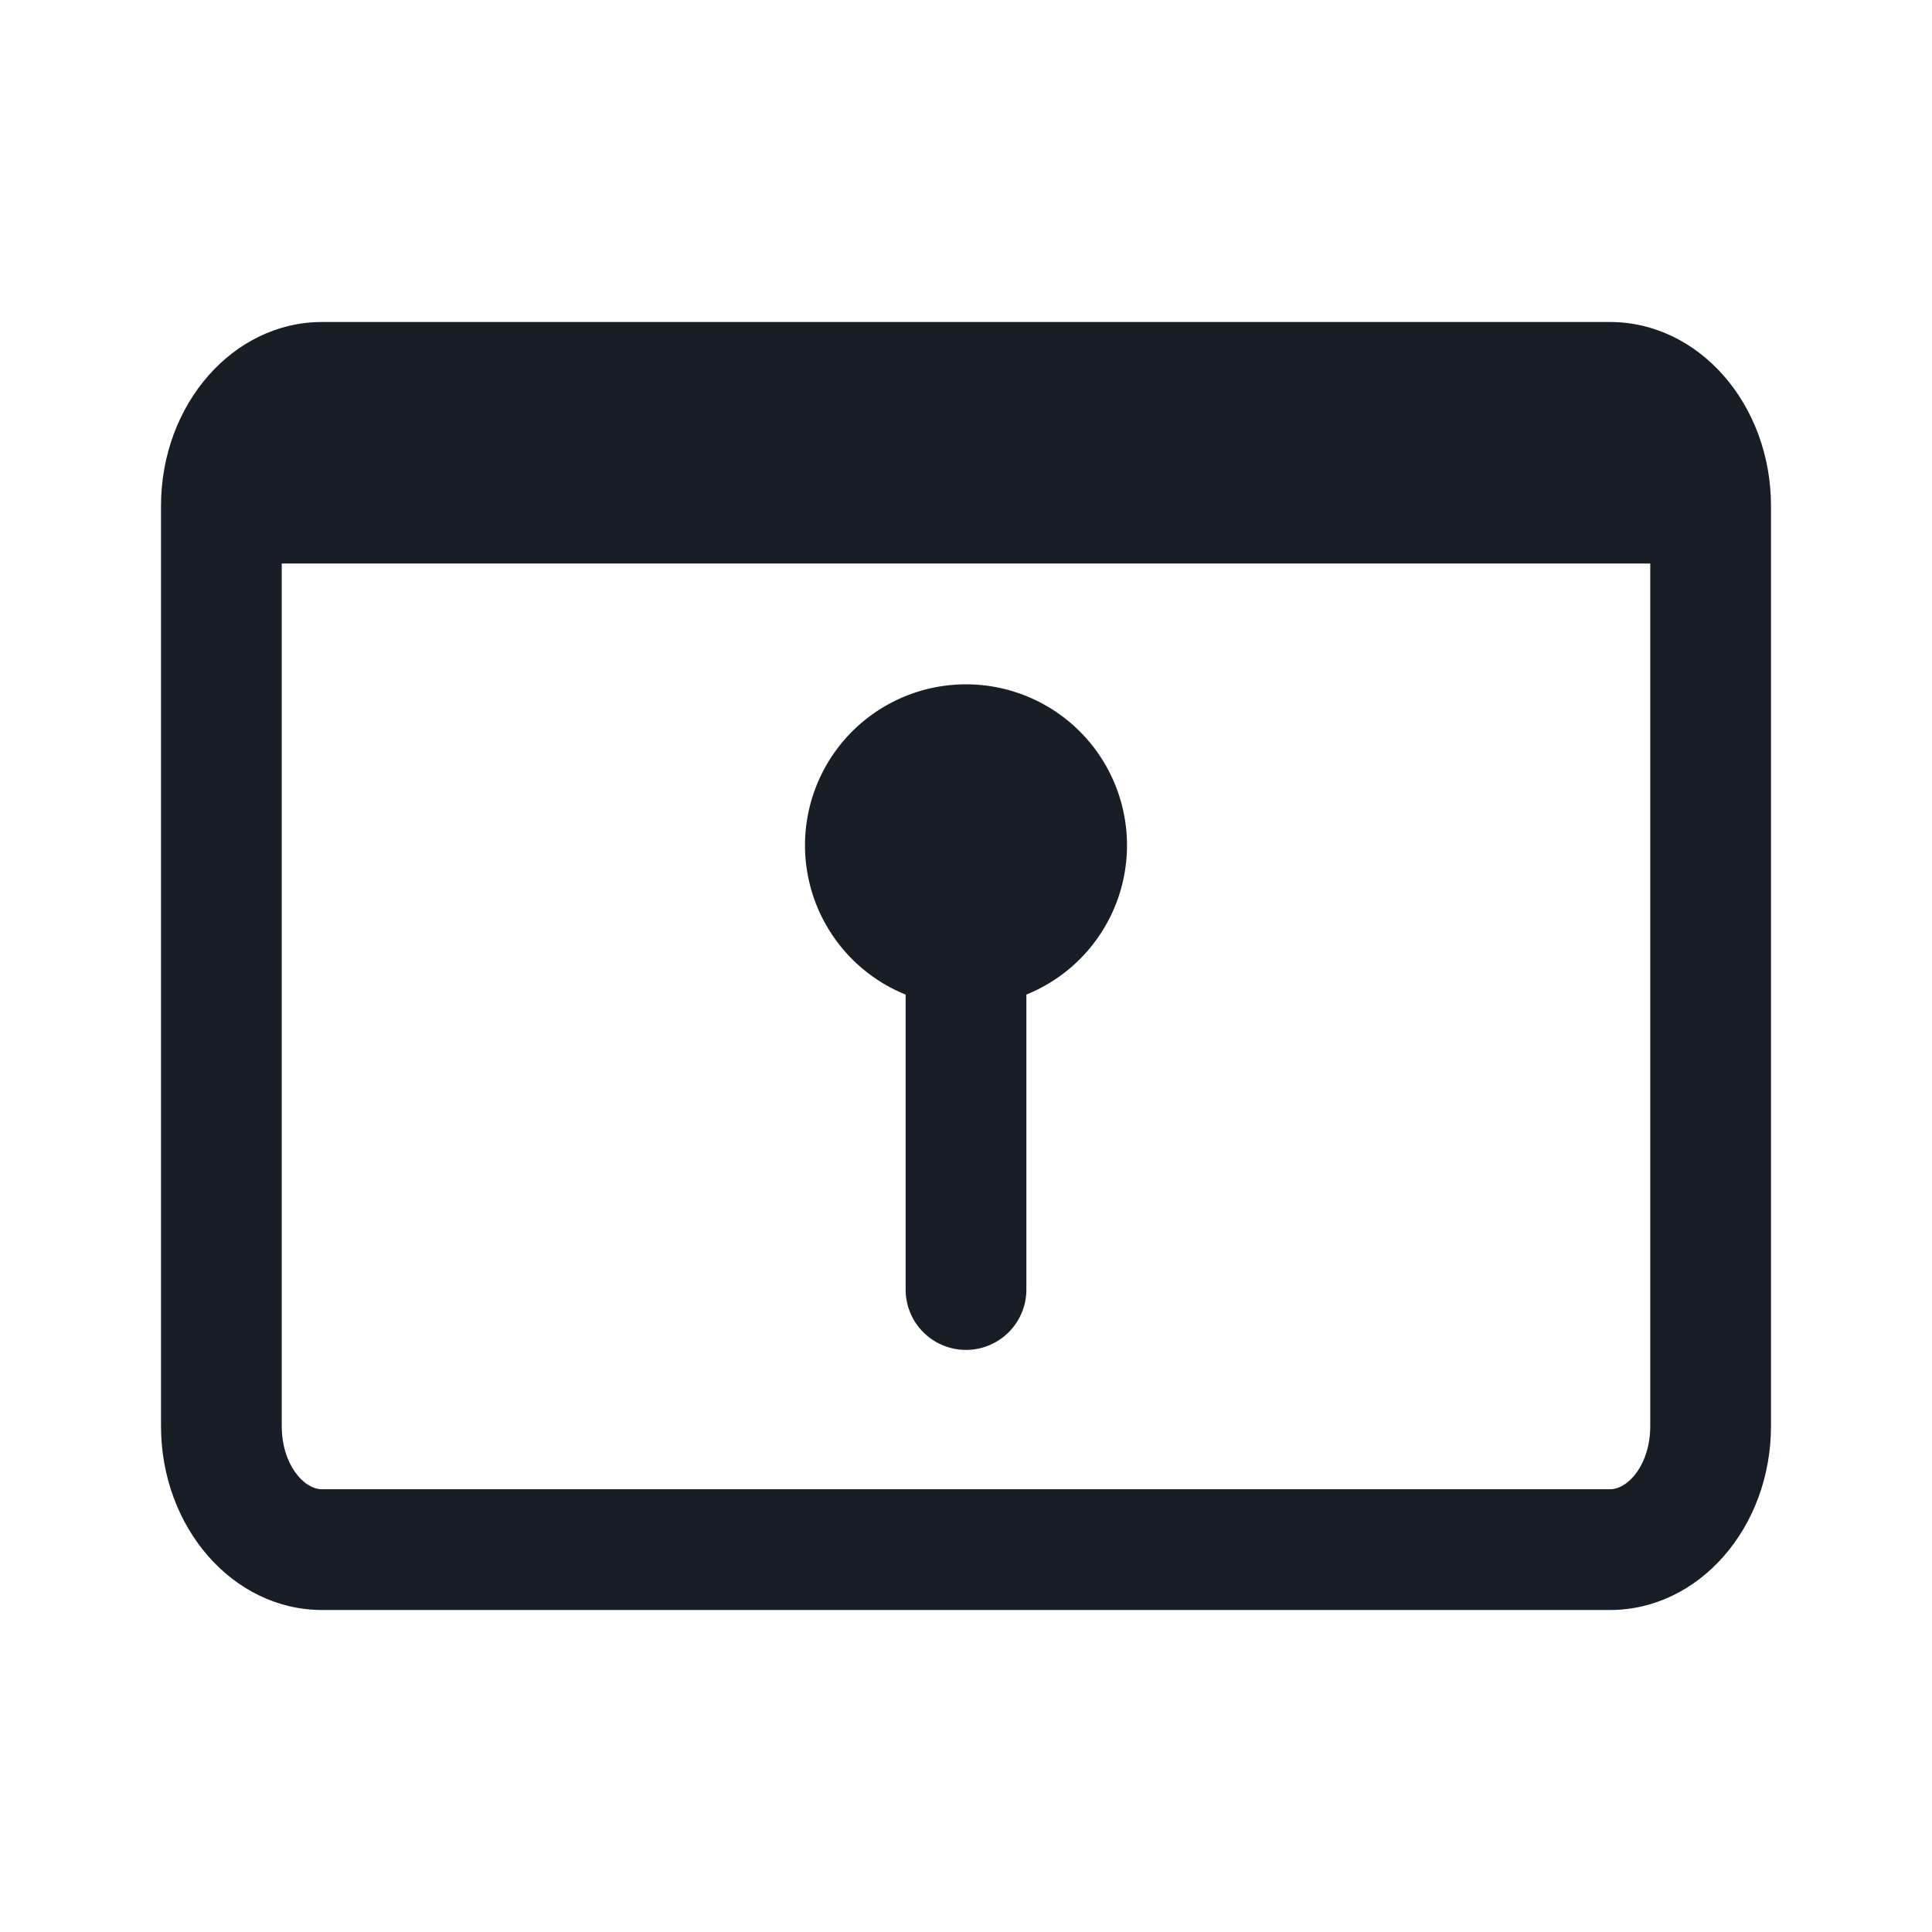 <svg xmlns="http://www.w3.org/2000/svg" width="24" height="24" fill="none" viewBox="0 0 24 24">
  <path fill="#191E26" fill-rule="evenodd" d="M20 4c1.105 0 2 1.023 2 2.286v11.428C22 18.977 21.105 20 20 20H4c-1.105 0-2-1.023-2-2.286V6.286C2 5.023 2.895 4 4 4h16ZM3.5 7h17v10.714c0 .476-.272.786-.5.786H4c-.228 0-.5-.31-.5-.786V7Z" clip-rule="evenodd"/>
  <path fill="#191E26" d="M10 10.5a2 2 0 1 1 2.75 1.855v3.664a.75.75 0 0 1-1.5 0v-3.664A2 2 0 0 1 10 10.5Z"/>
</svg>
